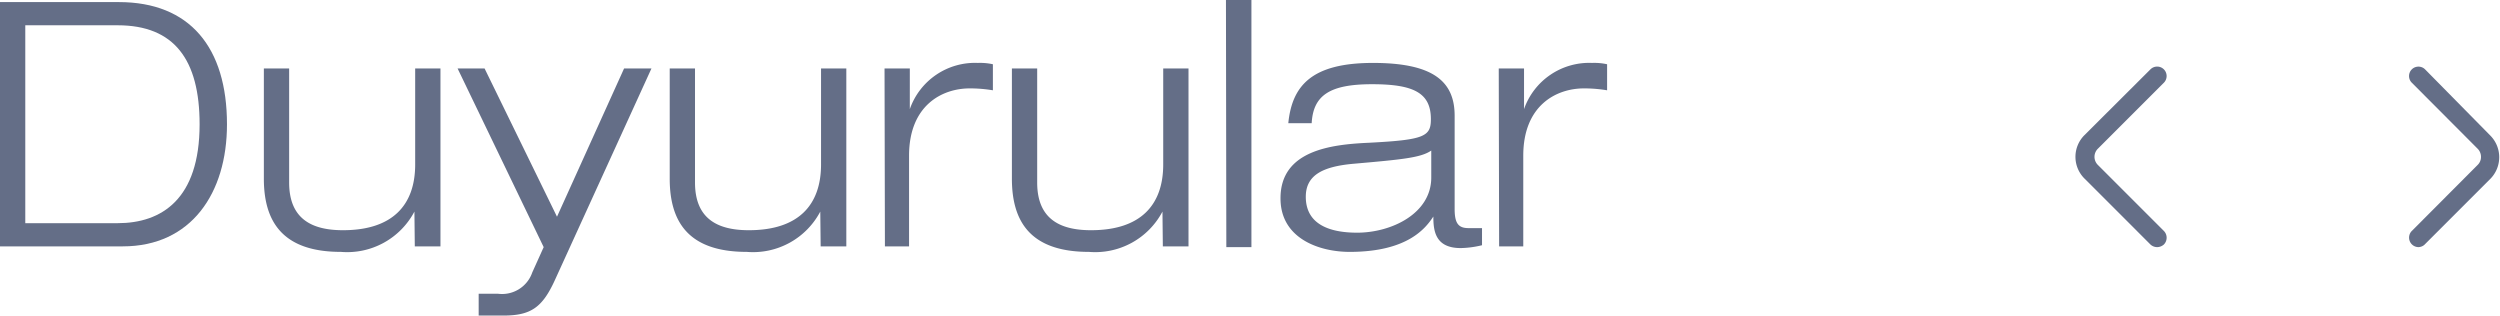 <svg xmlns="http://www.w3.org/2000/svg" viewBox="0 0 131.51 16.6"><defs><style>.cls-1{fill:#646e87;}</style></defs><g id="Layer_2" data-name="Layer 2"><g id="Layer_1-2" data-name="Layer 1"><path class="cls-1" d="M0,.11H6.25c3.74,0,5.69,2.39,5.69,6.43,0,3.62-1.88,6.42-5.48,6.42H0ZM1.33,11.74H6.19c2.31,0,4.31-1.26,4.31-5.2,0-3.41-1.34-5.21-4.31-5.21H1.33Z"/><path class="cls-1" d="M21.8,11.13h0a4,4,0,0,1-3.87,2.12c-3.09,0-4.05-1.62-4.05-3.85V3.6h1.33v6c0,1.86,1.12,2.51,2.83,2.51,2.61,0,3.8-1.32,3.8-3.46V3.6h1.33l0,9.36H21.82Z"/><path class="cls-1" d="M32.83,3.6h1.44L29.2,14.71c-.67,1.48-1.28,1.89-2.74,1.89h-.65c-.21,0-.43,0-.63,0V15.45c.29,0,.6,0,1,0A1.68,1.68,0,0,0,28,14.33L28.6,13,24.07,3.6h1.42l3.81,7.8Z"/><path class="cls-1" d="M43.15,11.13h0a4,4,0,0,1-3.87,2.12c-3.1,0-4.05-1.62-4.05-3.85V3.6h1.33v6c0,1.86,1.12,2.51,2.83,2.51,2.61,0,3.8-1.32,3.8-3.46V3.6h1.33l0,9.36H43.17Z"/><path class="cls-1" d="M46.53,3.6h1.33V5.74h0a3.63,3.63,0,0,1,3.58-2.43,3.12,3.12,0,0,1,.79.07V4.75a7.34,7.34,0,0,0-1.22-.1c-1.44,0-3.19.88-3.19,3.54l0,4.77H46.55Z"/><path class="cls-1" d="M61.15,11.13h0a4,4,0,0,1-3.87,2.12c-3.1,0-4.05-1.62-4.05-3.85V3.6h1.33v6c0,1.86,1.12,2.51,2.83,2.51,2.61,0,3.8-1.32,3.8-3.46V3.6h1.33l0,9.36H61.17Z"/><path class="cls-1" d="M64.49,0h1.34V13H64.51Z"/><path class="cls-1" d="M67.77,6.48c.2-2,1.26-3.17,4.46-3.17s4.29,1,4.29,2.78V11c0,.78.22,1,.74,1,.23,0,.47,0,.7,0v.9a5.15,5.15,0,0,1-1.12.15c-1.35,0-1.44-.92-1.44-1.66h0C75,12,74.05,13.25,71,13.25c-1.6,0-3.64-.7-3.64-2.81C67.35,7.92,70,7.6,72,7.51c2.93-.15,3.27-.33,3.27-1.24,0-1.37-.88-1.84-3.09-1.84S69.08,5,69,6.48Zm7.52,1.44c-.55.38-1.53.47-4.15.7-1.57.15-2.45.6-2.45,1.73,0,1.46,1.26,1.89,2.7,1.89,1.8,0,3.9-1,3.9-2.9Z"/><path class="cls-1" d="M78.84,3.6h1.33V5.74h0a3.63,3.63,0,0,1,3.58-2.43,3.12,3.12,0,0,1,.79.07V4.75a7.34,7.34,0,0,0-1.22-.1c-1.44,0-3.19.88-3.19,3.54l0,4.77H78.86Z"/><path class="cls-1" d="M113.47,13a.52.52,0,0,1-.35-.14l-3.47-3.47a1.61,1.61,0,0,1,0-2.28l3.47-3.46a.5.5,0,0,1,.71,0,.5.5,0,0,1,0,.7l-3.47,3.47a.6.6,0,0,0,0,.86l3.47,3.47a.51.51,0,0,1,0,.71A.54.54,0,0,1,113.47,13Z"/><path class="cls-1" d="M127.22,13a.5.5,0,0,1-.35-.85l3.46-3.47a.58.58,0,0,0,.18-.43.6.6,0,0,0-.18-.43l-3.46-3.47a.49.49,0,1,1,.7-.7L131,7.13a1.62,1.62,0,0,1,0,2.28l-3.47,3.47A.5.5,0,0,1,127.22,13Z"/></g></g></svg>